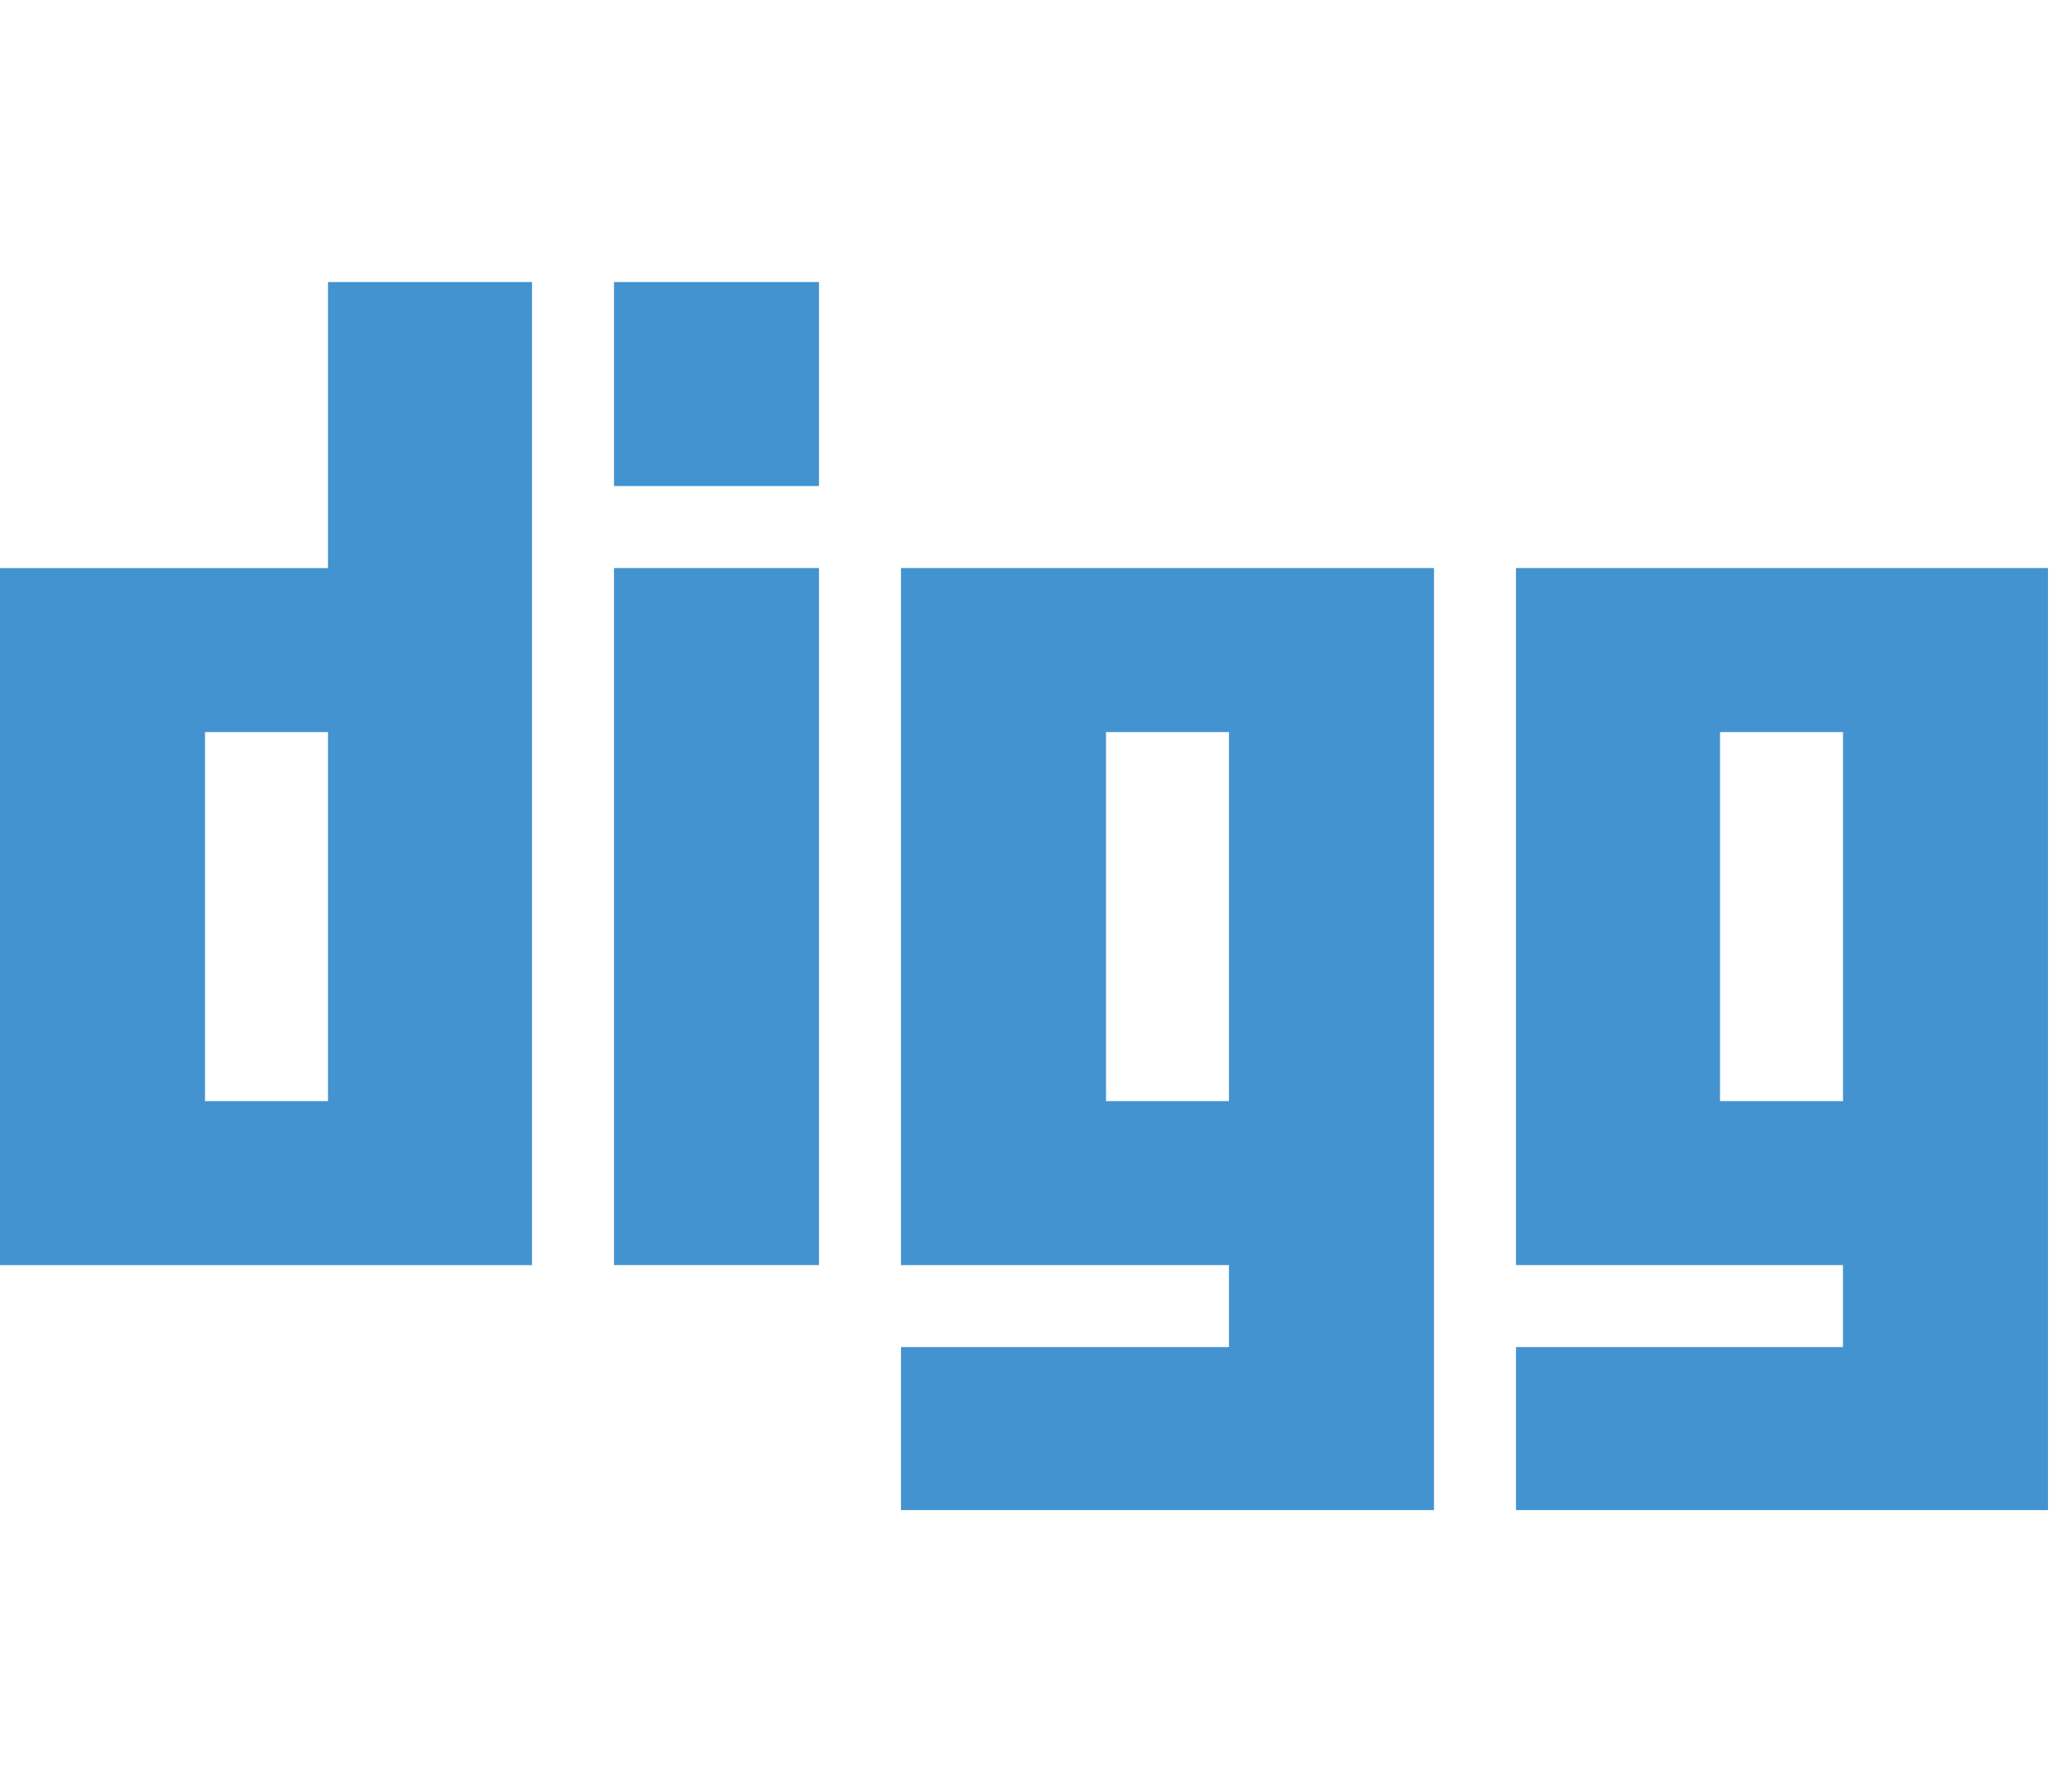 <?xml version="1.0" encoding="utf-8"?>
<!-- Generated by IcoMoon.io -->
<!DOCTYPE svg PUBLIC "-//W3C//DTD SVG 1.1//EN" "http://www.w3.org/Graphics/SVG/1.1/DTD/svg11.dtd">
<svg version="1.1" xmlns="http://www.w3.org/2000/svg" xmlns:xlink="http://www.w3.org/1999/xlink" width="37" height="32" viewBox="0 0 37 32">
<path fill="#4493d1" d="M5.857 5.036h3.643v17.554h-9.5v-12.446h5.857v-5.107zM5.857 19.661v-6.589h-2.196v6.589h2.196zM10.964 10.143v12.446h3.661v-12.446h-3.661zM10.964 5.036v3.643h3.661v-3.643h-3.661zM16.089 10.143h9.518v16.821h-9.518v-2.911h5.857v-1.464h-5.857v-12.446zM21.946 19.661v-6.589h-2.196v6.589h2.196zM27.071 10.143h9.5v16.821h-9.5v-2.911h5.839v-1.464h-5.839v-12.446zM32.911 19.661v-6.589h-2.196v6.589h2.196z"></path>
</svg>
